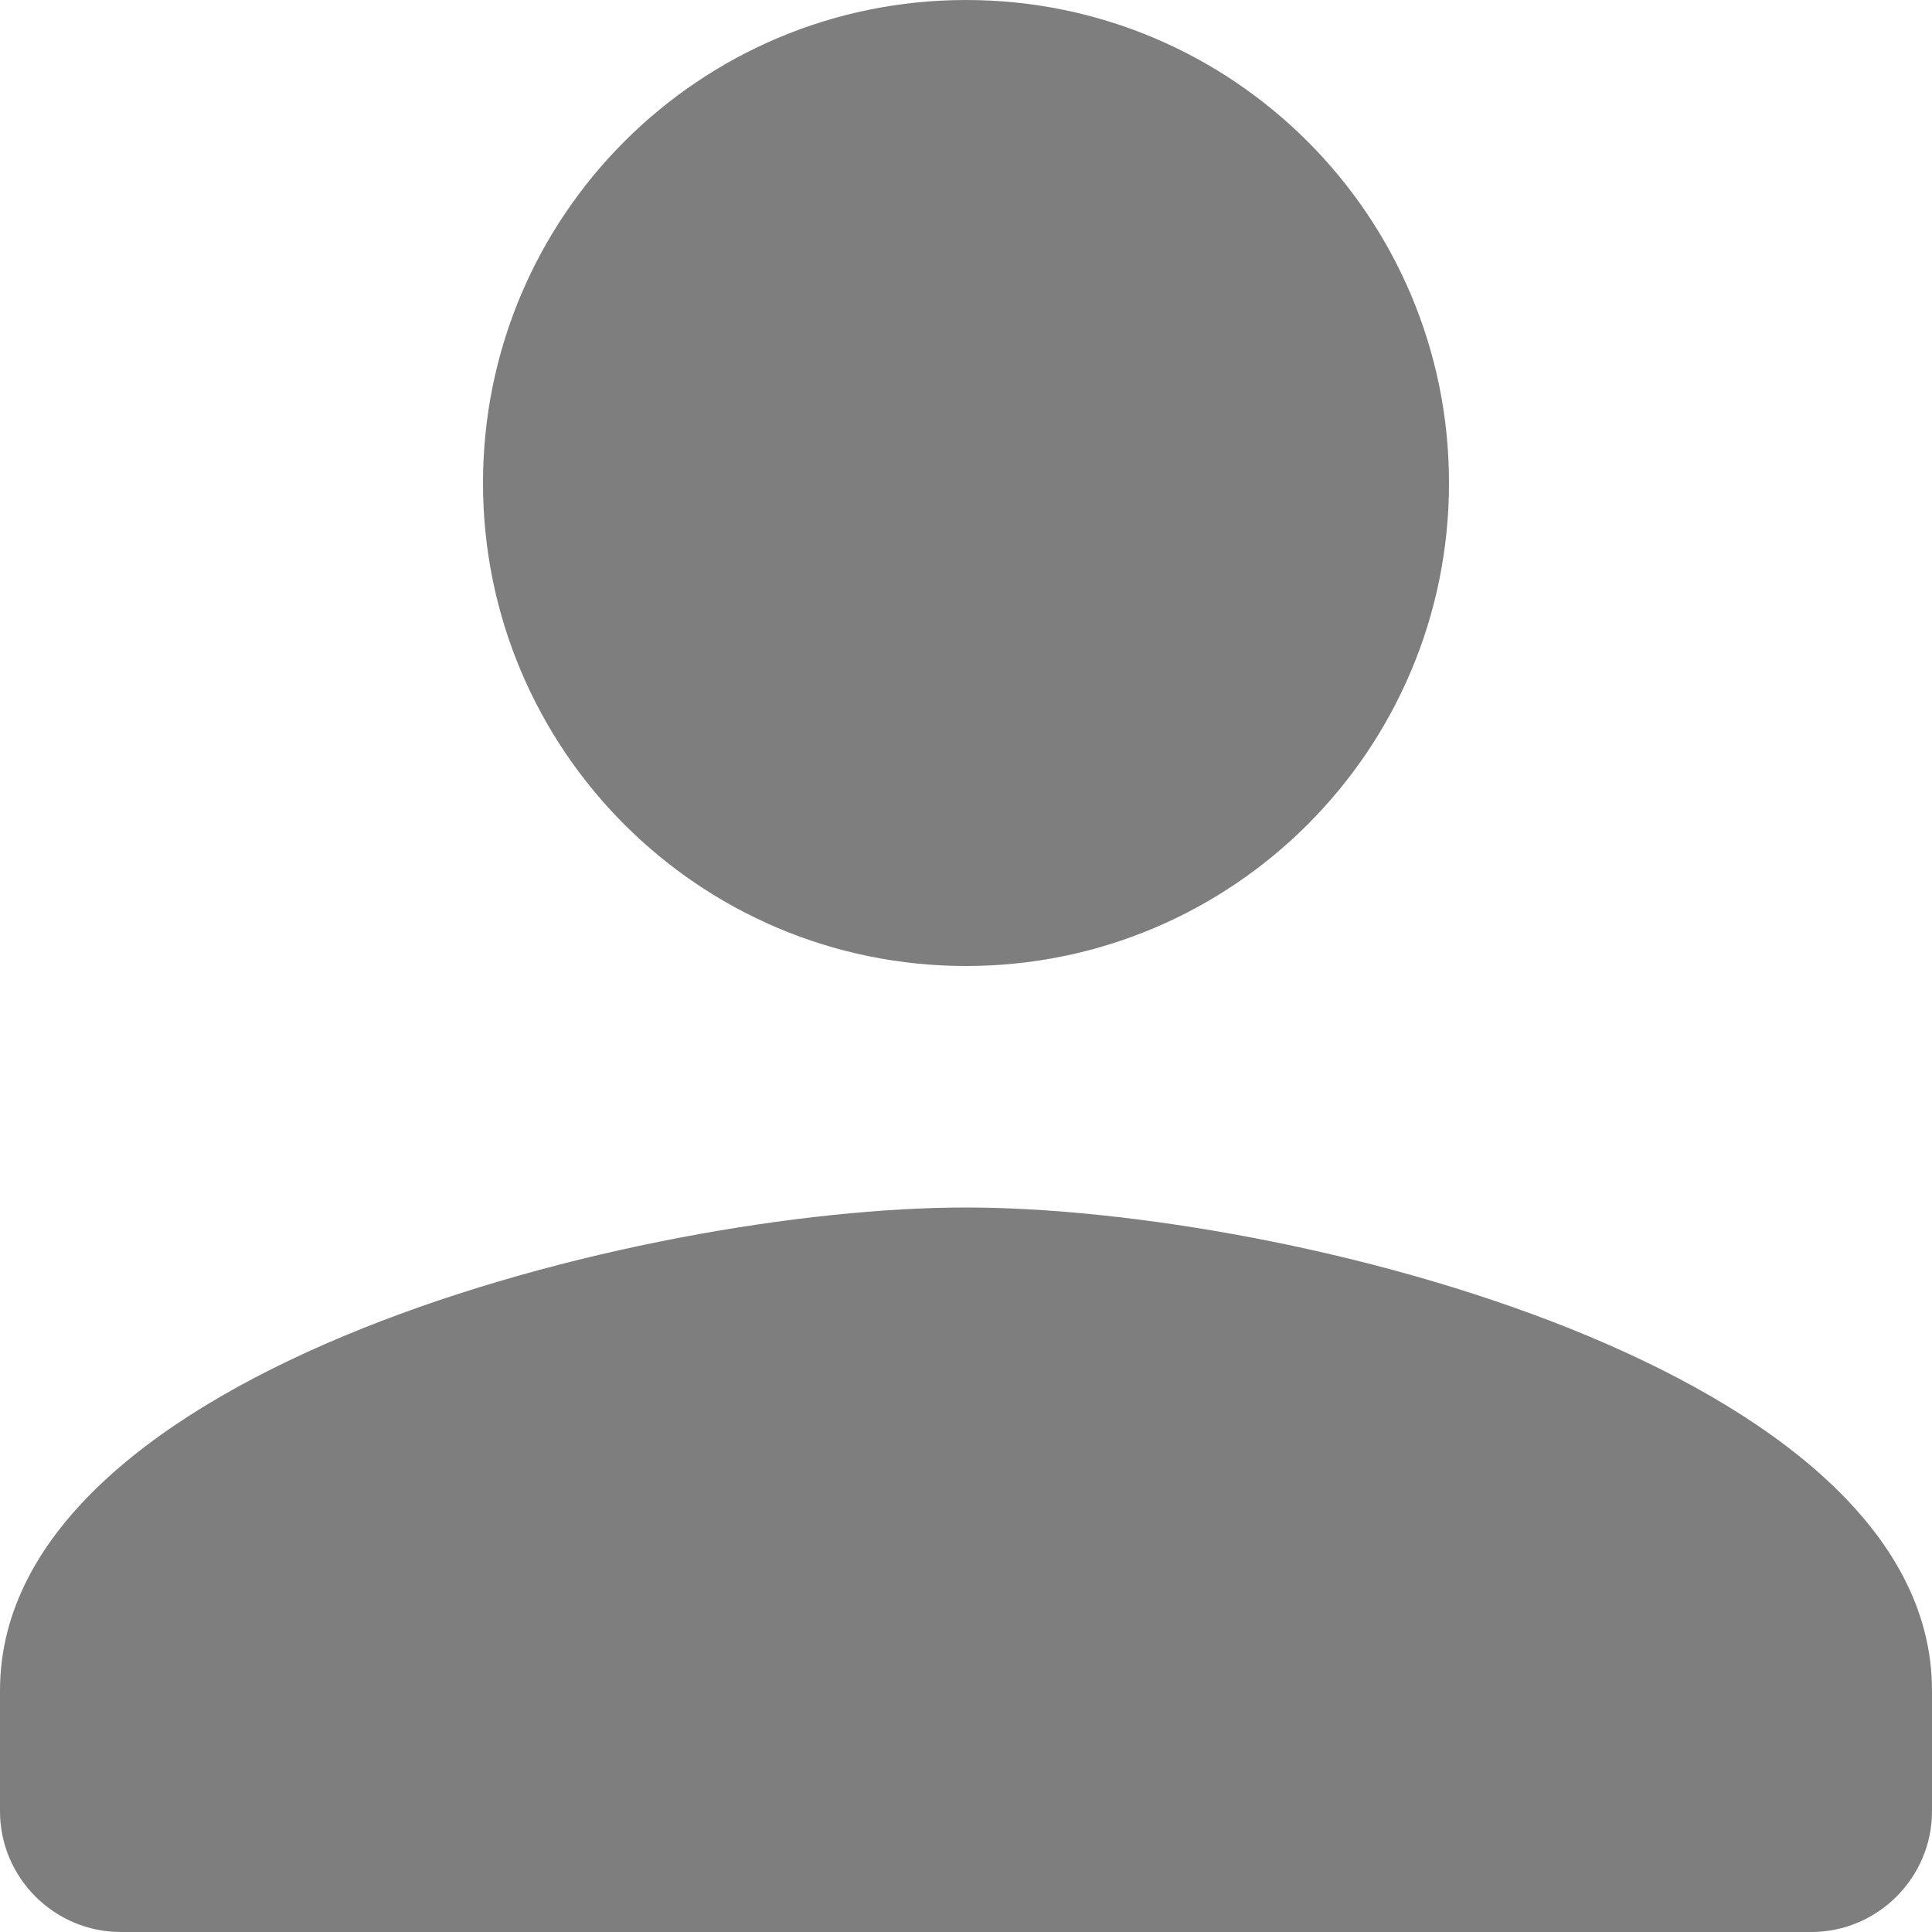 <svg width="17" height="17" viewBox="0 0 17 17" fill="none" xmlns="http://www.w3.org/2000/svg">
<path d="M8.5 8.5C10.848 8.5 12.75 6.598 12.75 4.25C12.75 1.902 10.848 0 8.5 0C6.152 0 4.25 1.902 4.25 4.25C4.25 6.598 6.152 8.5 8.5 8.5ZM8.5 10.625C5.663 10.625 0 12.049 0 14.875V15.938C0 16.522 0.478 17 1.062 17H15.938C16.522 17 17 16.522 17 15.938V14.875C17 12.049 11.337 10.625 8.5 10.625Z" fill="#7E7E7E"/>
</svg>
